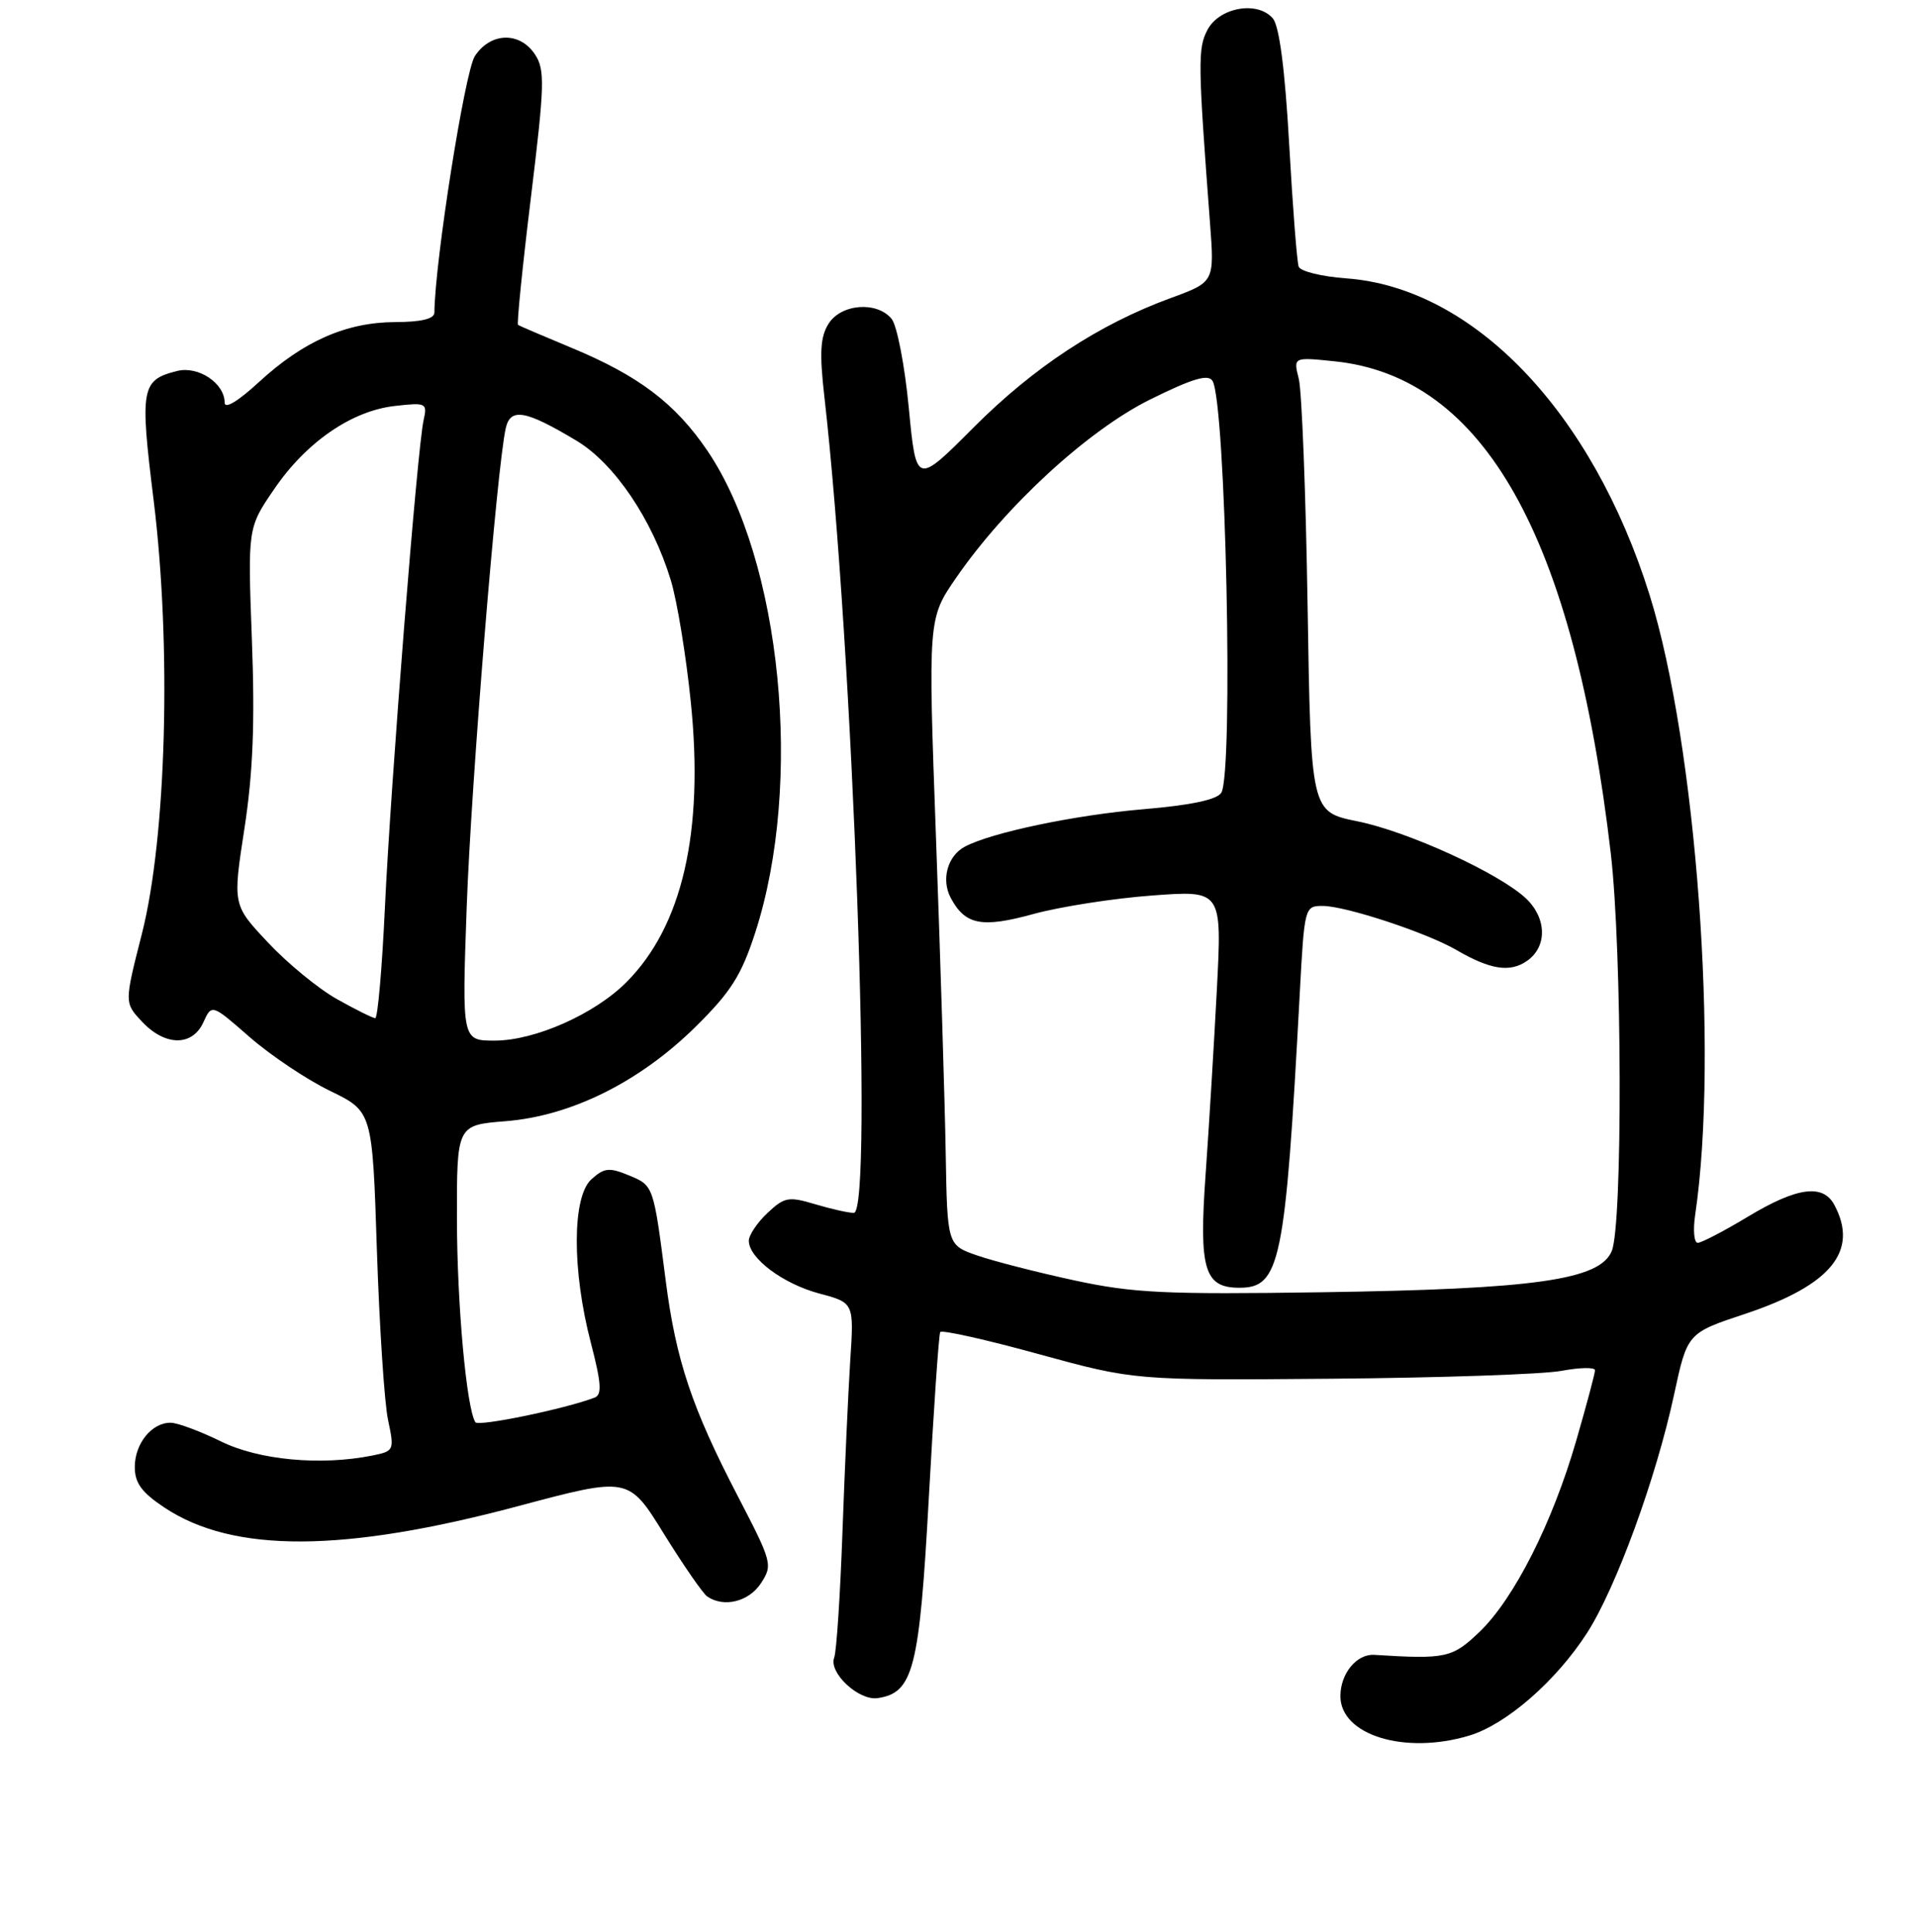 <?xml version="1.0" encoding="UTF-8" standalone="no"?>
<!DOCTYPE svg PUBLIC "-//W3C//DTD SVG 1.1//EN" "http://www.w3.org/Graphics/SVG/1.1/DTD/svg11.dtd" >
<svg xmlns="http://www.w3.org/2000/svg" xmlns:xlink="http://www.w3.org/1999/xlink" version="1.1" viewBox="0 0 256 258">
 <g >
 <path fill="currentColor"
d=" M 196.19 231.82 C 201.14 230.34 207.83 224.51 211.96 218.07 C 215.83 212.03 221.17 197.39 223.56 186.27 C 225.33 178.05 225.33 178.05 233.07 175.48 C 244.52 171.66 248.26 167.09 244.96 160.93 C 243.44 158.09 239.97 158.56 233.43 162.50 C 230.23 164.43 227.21 166.00 226.72 166.00 C 226.23 166.00 226.07 164.31 226.38 162.25 C 229.56 140.69 226.53 99.46 220.30 79.50 C 212.63 54.98 196.76 38.41 179.76 37.18 C 176.50 36.94 173.66 36.24 173.43 35.62 C 173.20 35.01 172.63 27.65 172.16 19.28 C 171.60 9.32 170.85 3.52 169.99 2.48 C 167.98 0.07 162.83 0.96 161.24 4.00 C 159.95 6.48 159.97 8.37 161.59 29.83 C 162.18 37.67 162.18 37.67 156.34 39.81 C 146.75 43.32 138.04 49.04 129.97 57.14 C 122.35 64.78 122.35 64.78 121.36 54.46 C 120.82 48.79 119.78 43.44 119.06 42.58 C 117.09 40.20 112.31 40.58 110.64 43.25 C 109.54 45.01 109.42 47.13 110.09 53.00 C 113.92 86.58 116.64 162.00 114.02 162.00 C 113.31 162.00 110.99 161.48 108.85 160.84 C 105.31 159.78 104.76 159.88 102.49 162.01 C 101.12 163.30 100.00 164.97 100.00 165.72 C 100.00 168.06 104.56 171.47 109.41 172.77 C 114.05 174.00 114.05 174.00 113.54 181.75 C 113.27 186.01 112.80 196.35 112.50 204.73 C 112.20 213.10 111.71 220.60 111.40 221.40 C 110.63 223.41 114.68 227.19 117.21 226.81 C 121.98 226.10 122.78 222.93 124.04 200.00 C 124.69 188.18 125.37 178.24 125.56 177.92 C 125.75 177.60 131.67 178.92 138.70 180.86 C 151.50 184.37 151.50 184.37 177.76 184.15 C 192.21 184.03 206.04 183.56 208.51 183.10 C 210.98 182.64 213.00 182.60 213.00 183.02 C 213.00 183.43 211.87 187.67 210.49 192.43 C 207.31 203.42 202.19 213.53 197.59 217.95 C 193.94 221.45 193.11 221.63 183.52 221.03 C 181.17 220.89 179.00 223.53 179.00 226.54 C 179.00 231.76 187.60 234.40 196.19 231.82 Z  M 101.61 211.48 C 103.21 209.03 103.12 208.68 98.54 199.86 C 92.40 188.06 90.27 181.68 88.91 171.12 C 87.26 158.29 87.29 158.36 83.99 156.99 C 81.35 155.90 80.69 155.97 78.97 157.52 C 76.40 159.85 76.37 169.64 78.90 179.34 C 80.30 184.72 80.41 186.29 79.41 186.67 C 75.47 188.18 63.86 190.58 63.48 189.96 C 62.29 188.04 61.04 174.23 61.02 162.89 C 61.00 150.27 61.00 150.27 67.55 149.75 C 76.29 149.05 85.43 144.50 92.88 137.15 C 97.60 132.49 99.00 130.29 100.85 124.58 C 107.32 104.64 104.37 74.85 94.48 60.22 C 90.19 53.89 85.31 50.18 76.26 46.43 C 72.54 44.88 69.35 43.52 69.18 43.40 C 69.00 43.28 69.77 35.62 70.90 26.37 C 72.73 11.35 72.79 9.32 71.45 7.28 C 69.42 4.19 65.50 4.30 63.41 7.50 C 62.08 9.53 58.07 34.95 58.01 41.75 C 58.00 42.59 56.27 43.01 52.75 43.02 C 46.22 43.05 40.51 45.57 34.56 51.05 C 31.78 53.61 30.00 54.68 30.00 53.78 C 30.00 51.19 26.48 48.84 23.66 49.55 C 18.85 50.76 18.66 51.80 20.52 66.84 C 22.92 86.32 22.23 111.80 18.95 124.72 C 16.60 133.95 16.60 133.95 18.98 136.47 C 22.05 139.75 25.69 139.78 27.16 136.54 C 28.28 134.09 28.28 134.09 33.34 138.52 C 36.13 140.95 40.95 144.19 44.07 145.70 C 49.73 148.45 49.73 148.45 50.33 166.97 C 50.67 177.16 51.33 187.37 51.82 189.66 C 52.68 193.72 52.63 193.82 49.72 194.41 C 42.82 195.79 34.57 195.02 29.50 192.52 C 26.75 191.17 23.74 190.05 22.82 190.03 C 20.29 189.98 18.00 192.80 18.00 195.94 C 18.00 198.09 18.92 199.34 21.99 201.38 C 31.18 207.46 45.88 207.39 69.22 201.16 C 83.94 197.23 83.94 197.23 88.66 204.87 C 91.26 209.06 93.86 212.83 94.44 213.23 C 96.65 214.76 99.99 213.94 101.61 211.48 Z  M 143.50 171.02 C 138.55 169.95 132.70 168.45 130.50 167.69 C 126.50 166.30 126.50 166.30 126.29 153.90 C 126.17 147.08 125.59 128.25 125.00 112.06 C 123.93 82.62 123.93 82.62 127.68 77.18 C 134.30 67.57 145.31 57.45 153.63 53.34 C 159.27 50.55 161.34 49.94 161.92 50.87 C 163.69 53.74 164.74 103.28 163.09 105.89 C 162.51 106.81 159.01 107.55 152.73 108.08 C 143.58 108.85 132.36 111.20 128.84 113.09 C 126.53 114.32 125.66 117.49 126.97 119.94 C 128.90 123.55 131.11 123.98 138.04 122.07 C 141.59 121.10 148.70 119.99 153.84 119.61 C 163.19 118.91 163.19 118.91 162.50 132.21 C 162.12 139.52 161.44 150.68 160.99 157.00 C 160.10 169.54 160.84 172.00 165.50 172.00 C 170.97 172.00 171.64 168.72 173.57 132.75 C 174.19 121.14 174.23 121.00 176.63 121.00 C 179.68 121.00 190.51 124.57 194.50 126.89 C 199.04 129.53 201.66 129.93 203.94 128.33 C 206.65 126.43 206.56 122.60 203.75 119.97 C 200.15 116.61 188.04 111.07 181.28 109.70 C 175.06 108.44 175.06 108.44 174.62 80.97 C 174.38 65.86 173.85 52.19 173.44 50.59 C 172.71 47.69 172.71 47.69 178.23 48.26 C 198.19 50.32 210.16 71.66 215.11 114.00 C 216.62 126.99 216.71 163.50 215.24 167.09 C 213.65 170.95 205.05 172.18 176.50 172.60 C 155.60 172.91 151.34 172.71 143.50 171.02 Z  M 62.32 121.25 C 62.91 104.63 66.36 62.32 67.54 57.19 C 68.17 54.42 70.18 54.78 77.00 58.87 C 82.06 61.91 87.12 69.40 89.58 77.50 C 90.42 80.25 91.62 87.57 92.25 93.76 C 94.03 111.10 91.12 123.73 83.63 131.21 C 79.40 135.45 71.44 138.98 66.09 138.99 C 61.69 139.00 61.69 139.00 62.32 121.25 Z  M 45.00 133.45 C 42.52 132.06 38.38 128.66 35.79 125.89 C 31.07 120.87 31.07 120.87 32.64 110.68 C 33.79 103.20 34.05 96.52 33.64 85.50 C 33.08 70.50 33.08 70.50 36.60 65.35 C 40.89 59.05 46.95 54.87 52.75 54.22 C 56.92 53.75 57.08 53.83 56.57 56.11 C 55.73 59.78 52.17 104.69 51.40 121.25 C 51.02 129.36 50.44 135.99 50.11 135.99 C 49.77 135.98 47.48 134.84 45.00 133.45 Z "/>
</g>
</svg>